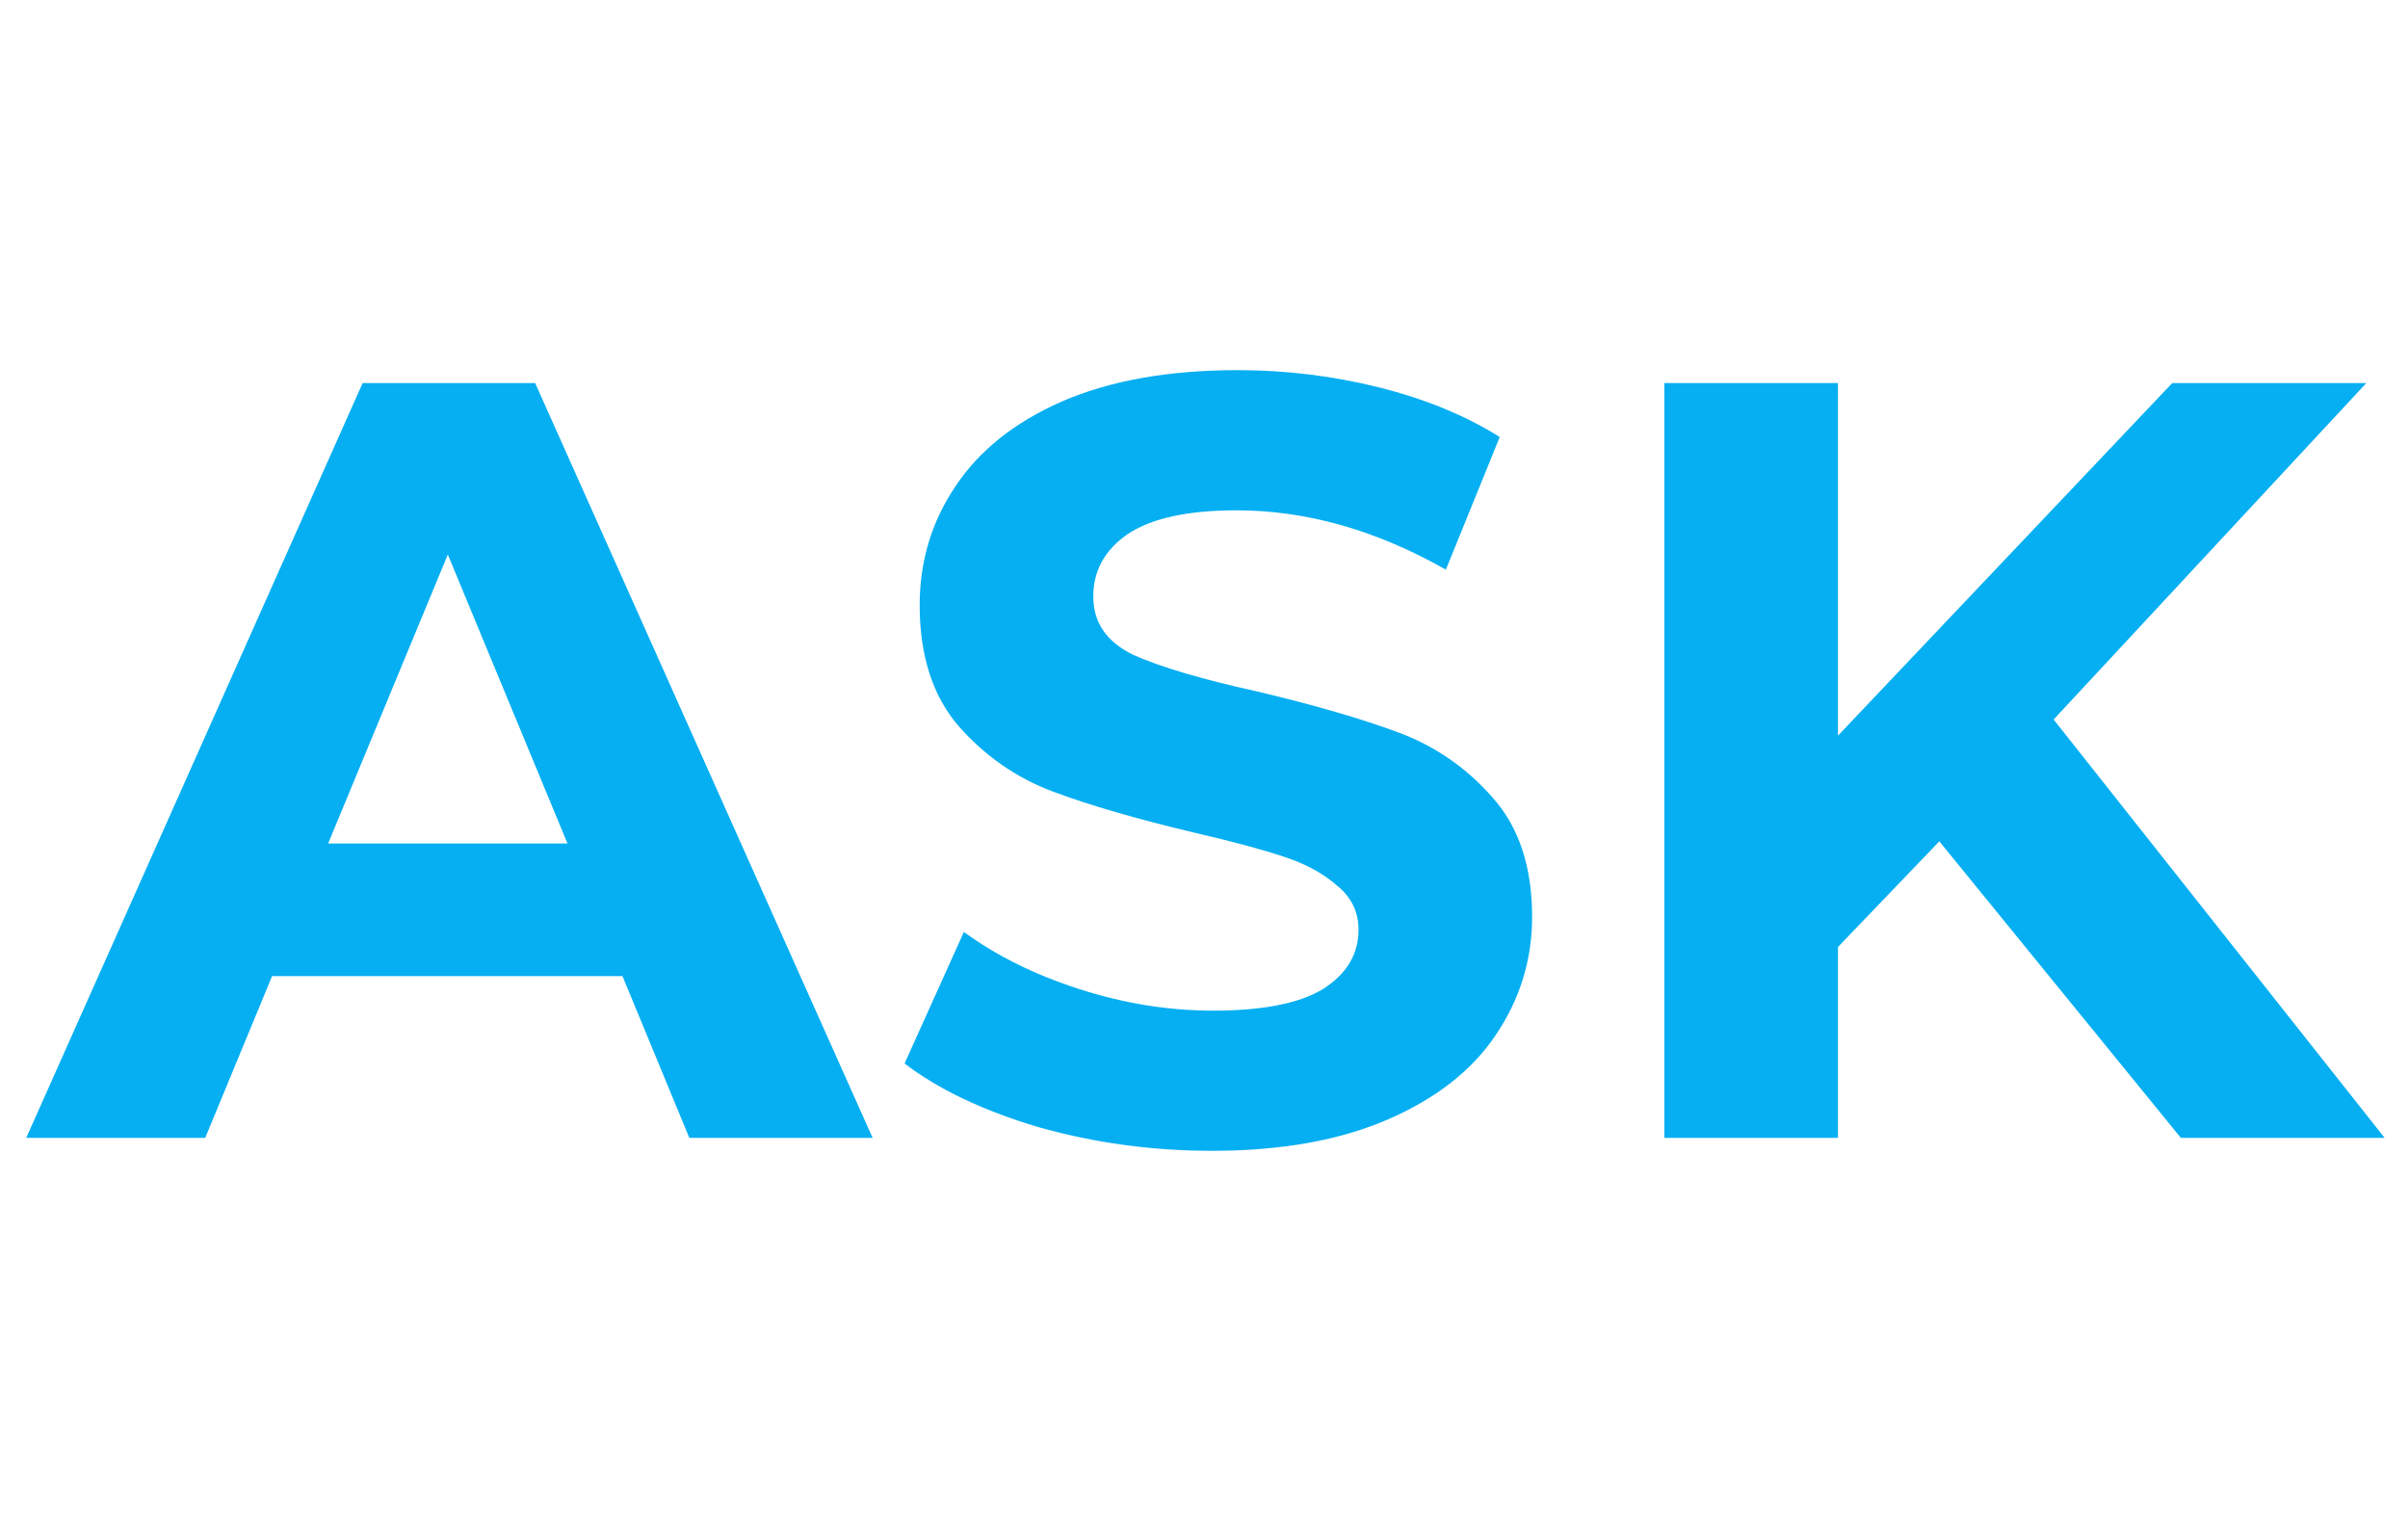 <svg xmlns="http://www.w3.org/2000/svg" role="img" viewBox="0 0 67 23" width="38" height="24" aria-labelledby="pi-ask"><title id="pi-ask">ASK</title><path d="M17.32 17.5H7.57L5.71 22H.73l9.36-21h4.8l9.39 21h-5.1l-1.86-4.5zm-1.53-3.69l-3.33-8.04-3.33 8.04h6.66zm17.929 8.55c-1.66 0-3.27-.22-4.83-.66-1.54-.46-2.78-1.05-3.72-1.77l1.65-3.66c.9.66 1.97 1.19 3.21 1.59 1.24.4 2.48.6 3.72.6 1.38 0 2.4-.2 3.06-.6.66-.42.99-.97.99-1.65 0-.5-.2-.91-.6-1.23-.38-.34-.88-.61-1.5-.81-.6-.2-1.42-.42-2.46-.66-1.6-.38-2.91-.76-3.93-1.14-1.02-.38-1.9-.99-2.64-1.83-.72-.84-1.08-1.96-1.08-3.36 0-1.22.33-2.32.99-3.3.66-1 1.65-1.79 2.97-2.37 1.34-.58 2.97-.87 4.89-.87 1.34 0 2.65.16 3.93.48 1.28.32 2.4.78 3.36 1.38l-1.5 3.69c-1.94-1.1-3.88-1.65-5.82-1.65-1.36 0-2.37.22-3.03.66-.64.44-.96 1.02-.96 1.74s.37 1.26 1.11 1.62c.76.34 1.91.68 3.45 1.02 1.6.38 2.91.76 3.93 1.14 1.02.38 1.89.98 2.61 1.8.74.82 1.11 1.93 1.11 3.33 0 1.2-.34 2.3-1.02 3.3-.66.98-1.66 1.76-3 2.34-1.34.58-2.97.87-4.89.87zm20.24-8.61l-2.82 2.94V22h-4.83V1h4.83v9.81L60.44 1h5.4l-8.7 9.36L66.35 22h-5.67l-6.72-8.25z" fill="#05AFF2"/></svg>
